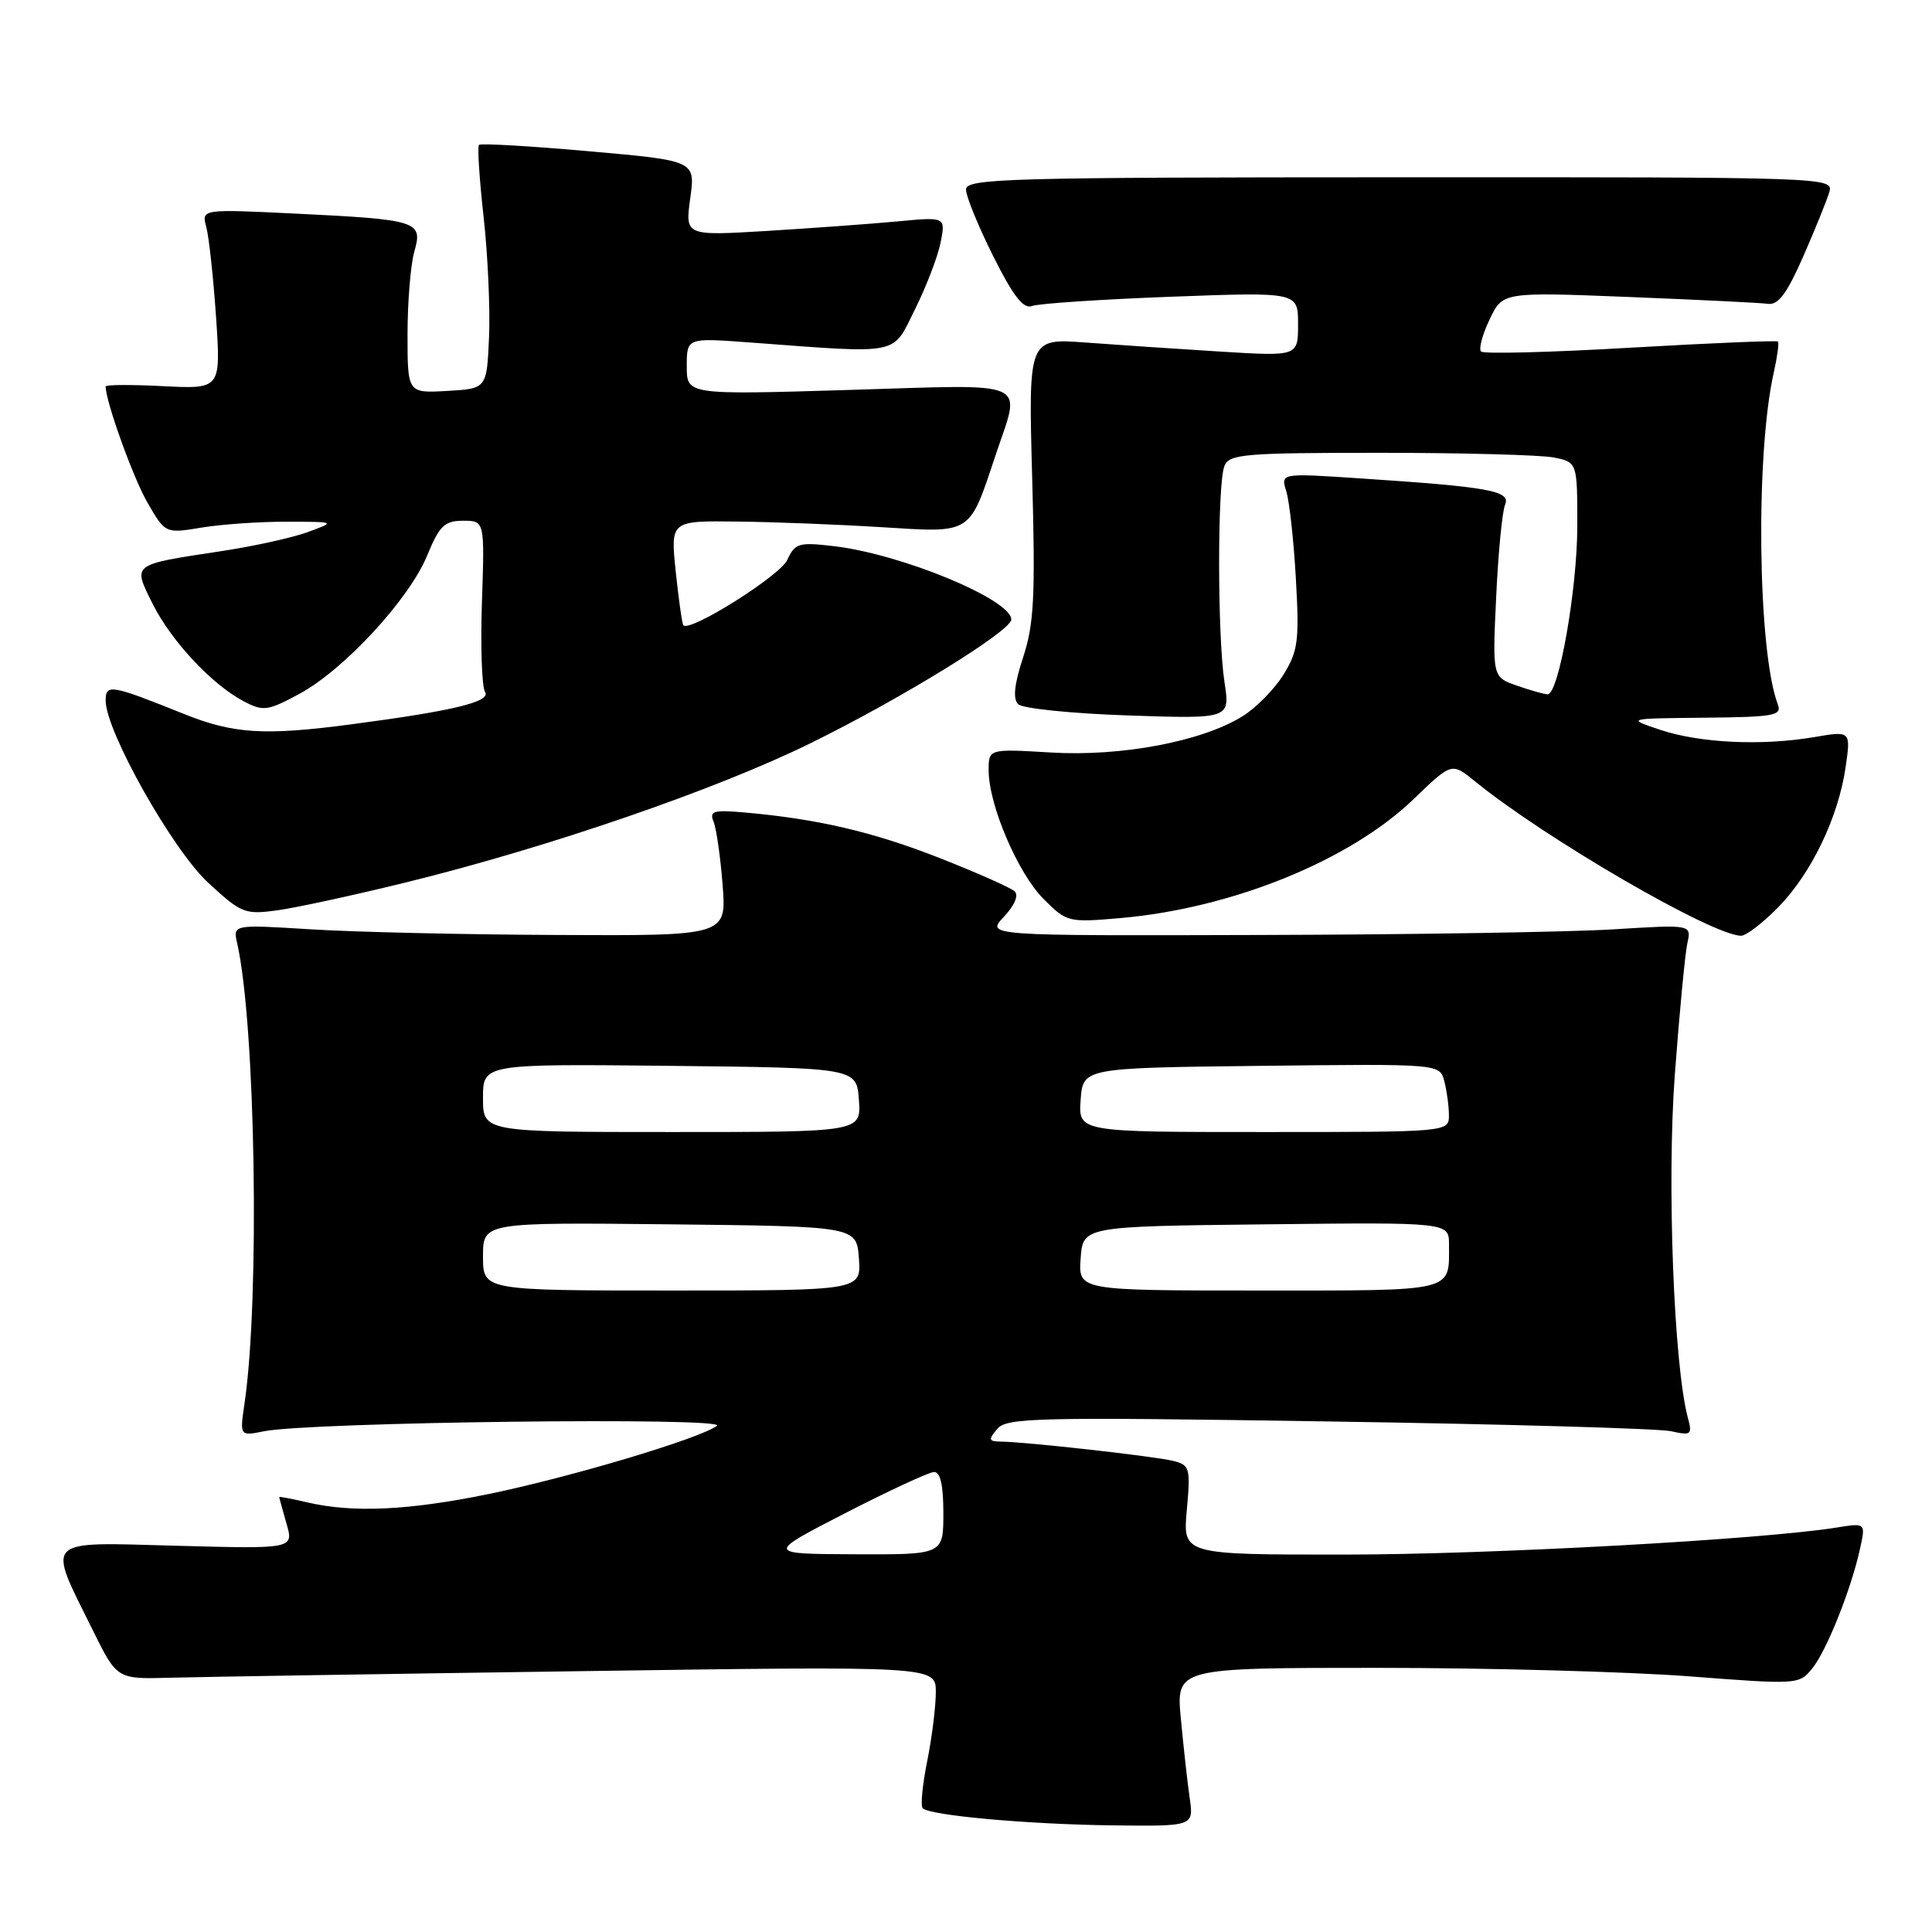 <?xml version="1.0" encoding="UTF-8" standalone="no"?>
<!DOCTYPE svg PUBLIC "-//W3C//DTD SVG 1.1//EN" "http://www.w3.org/Graphics/SVG/1.1/DTD/svg11.dtd" >
<svg xmlns="http://www.w3.org/2000/svg" xmlns:xlink="http://www.w3.org/1999/xlink" version="1.1" viewBox="0 0 256 256">
 <g >
 <path fill="currentColor"
d=" M 157.64 238.25 C 157.34 236.19 156.82 231.46 156.47 227.75 C 155.84 221.00 155.84 221.00 182.52 221.00 C 197.20 221.00 215.77 221.51 223.79 222.12 C 238.21 223.23 238.40 223.22 240.13 221.08 C 242.05 218.72 245.33 210.47 246.48 205.14 C 247.21 201.79 247.21 201.79 243.35 202.41 C 233.34 204.01 197.34 205.99 178.11 205.99 C 156.72 206.00 156.72 206.00 157.26 200.08 C 157.76 194.52 157.66 194.13 155.47 193.58 C 153.05 192.97 135.89 191.05 132.63 191.02 C 131.00 191.00 130.93 190.78 132.13 189.35 C 133.38 187.84 137.21 187.75 176.00 188.35 C 199.37 188.70 219.81 189.29 221.40 189.64 C 224.09 190.24 224.26 190.11 223.66 187.90 C 221.79 180.96 220.86 156.70 221.92 142.43 C 222.53 134.22 223.28 126.38 223.58 125.00 C 224.14 122.50 224.14 122.50 213.82 123.14 C 208.14 123.50 187.11 123.84 167.08 123.89 C 130.65 124.00 130.65 124.00 133.01 121.49 C 134.45 119.96 135.01 118.63 134.44 118.10 C 133.92 117.62 129.45 115.64 124.50 113.69 C 115.69 110.23 108.33 108.51 98.69 107.66 C 94.54 107.29 93.97 107.46 94.55 108.87 C 94.92 109.76 95.46 113.54 95.75 117.25 C 96.27 124.00 96.27 124.00 73.88 123.89 C 61.57 123.84 46.86 123.50 41.18 123.14 C 30.86 122.50 30.86 122.50 31.43 125.00 C 33.86 135.78 34.44 172.01 32.41 185.90 C 31.76 190.30 31.76 190.30 34.98 189.65 C 41.16 188.42 96.62 187.75 95.00 188.93 C 92.64 190.65 75.46 195.77 64.64 197.99 C 54.08 200.14 46.77 200.48 40.75 199.08 C 38.69 198.60 37.00 198.28 37.00 198.36 C 37.00 198.45 37.43 200.03 37.96 201.88 C 38.93 205.24 38.93 205.24 23.41 204.82 C 5.53 204.34 6.19 203.68 12.29 216.00 C 15.50 222.50 15.50 222.50 22.50 222.31 C 26.35 222.20 50.76 221.81 76.75 221.44 C 124.00 220.76 124.00 220.76 124.00 224.21 C 124.00 226.11 123.49 230.23 122.86 233.36 C 122.23 236.49 121.96 239.30 122.26 239.60 C 123.23 240.56 136.15 241.73 147.34 241.87 C 158.18 242.00 158.18 242.00 157.64 238.25 Z  M 235.59 120.25 C 239.99 115.78 243.59 108.31 244.55 101.67 C 245.25 96.84 245.25 96.84 240.38 97.67 C 233.45 98.85 225.24 98.46 220.00 96.71 C 215.50 95.20 215.50 95.20 225.86 95.10 C 235.10 95.01 236.14 94.82 235.57 93.33 C 232.91 86.38 232.58 60.22 235.03 49.38 C 235.50 47.28 235.75 45.42 235.59 45.26 C 235.43 45.09 226.64 45.46 216.07 46.07 C 205.50 46.69 196.58 46.92 196.25 46.58 C 195.91 46.25 196.42 44.34 197.38 42.33 C 199.11 38.69 199.11 38.69 215.81 39.35 C 224.99 39.72 233.31 40.12 234.29 40.26 C 235.63 40.44 236.81 38.84 238.93 34.00 C 240.50 30.42 242.05 26.59 242.38 25.49 C 242.98 23.49 242.64 23.47 185.49 23.49 C 133.23 23.50 128.00 23.65 128.00 25.12 C 128.00 26.00 129.62 29.97 131.60 33.93 C 134.26 39.25 135.61 40.98 136.74 40.55 C 137.58 40.22 145.86 39.67 155.14 39.32 C 172.00 38.69 172.00 38.69 172.00 42.95 C 172.00 47.22 172.00 47.22 161.75 46.59 C 156.11 46.24 148.07 45.70 143.88 45.39 C 136.26 44.82 136.26 44.82 136.77 63.33 C 137.20 79.03 137.02 82.64 135.58 87.06 C 134.40 90.66 134.19 92.59 134.91 93.31 C 135.48 93.88 142.03 94.55 149.47 94.80 C 163.00 95.26 163.00 95.26 162.25 90.38 C 161.31 84.26 161.30 64.09 162.24 61.75 C 162.87 60.17 164.82 60.00 182.84 60.00 C 193.79 60.00 204.16 60.28 205.88 60.62 C 209.00 61.25 209.00 61.25 209.00 69.68 C 209.00 78.05 206.54 92.00 205.07 92.00 C 204.65 92.00 202.83 91.49 201.03 90.86 C 197.75 89.72 197.75 89.72 198.25 79.11 C 198.52 73.27 199.05 67.77 199.43 66.89 C 200.21 65.03 197.39 64.52 180.09 63.38 C 169.69 62.69 169.69 62.69 170.44 65.10 C 170.85 66.42 171.43 71.64 171.71 76.69 C 172.18 84.91 172.00 86.26 170.07 89.39 C 168.87 91.32 166.43 93.81 164.62 94.92 C 159.23 98.26 148.57 100.27 139.25 99.71 C 131.00 99.22 131.00 99.22 131.00 102.07 C 131.00 106.64 134.87 115.72 138.28 119.12 C 141.35 122.20 141.55 122.25 148.46 121.65 C 163.25 120.36 178.86 114.03 187.32 105.88 C 192.36 101.02 192.36 101.02 195.43 103.52 C 204.72 111.09 226.91 123.97 230.70 123.99 C 231.36 124.00 233.56 122.31 235.59 120.25 Z  M 53.89 116.90 C 72.64 112.29 94.96 104.61 107.42 98.47 C 119.46 92.55 134.00 83.59 134.00 82.09 C 134.00 79.44 119.46 73.42 110.51 72.37 C 105.83 71.82 105.34 71.97 104.32 74.19 C 103.37 76.29 91.41 83.81 90.55 82.85 C 90.38 82.66 89.93 79.46 89.54 75.75 C 88.84 69.00 88.84 69.00 97.67 69.11 C 102.53 69.16 111.18 69.50 116.89 69.86 C 128.88 70.60 128.38 70.92 131.93 60.28 C 135.30 50.18 137.00 50.93 112.50 51.67 C 91.00 52.32 91.00 52.32 91.00 48.54 C 91.00 44.76 91.00 44.76 99.25 45.37 C 119.61 46.88 118.16 47.17 121.24 40.99 C 122.74 37.97 124.27 33.98 124.64 32.12 C 125.30 28.73 125.30 28.73 118.90 29.34 C 115.38 29.67 107.61 30.23 101.64 30.60 C 90.78 31.25 90.78 31.25 91.46 26.27 C 92.15 21.29 92.15 21.29 78.02 20.04 C 70.24 19.35 63.70 18.97 63.47 19.20 C 63.24 19.42 63.52 23.71 64.08 28.73 C 64.64 33.75 64.96 40.93 64.80 44.68 C 64.50 51.50 64.50 51.50 59.25 51.80 C 54.00 52.10 54.00 52.10 54.00 44.30 C 54.00 40.00 54.41 35.07 54.90 33.33 C 56.06 29.30 55.41 29.10 39.09 28.30 C 26.69 27.70 26.69 27.70 27.34 30.10 C 27.69 31.42 28.27 36.79 28.63 42.03 C 29.27 51.55 29.27 51.55 21.64 51.17 C 17.44 50.95 14.00 50.97 14.00 51.21 C 14.00 53.19 17.64 63.32 19.54 66.60 C 21.91 70.70 21.91 70.70 26.70 69.91 C 29.34 69.47 34.42 69.12 38.00 69.13 C 44.50 69.14 44.50 69.14 40.82 70.49 C 38.80 71.24 33.62 72.38 29.32 73.03 C 17.34 74.85 17.58 74.67 20.20 79.96 C 22.66 84.91 28.10 90.74 32.34 92.95 C 34.89 94.28 35.48 94.20 39.65 91.95 C 45.58 88.76 54.23 79.39 56.61 73.59 C 58.23 69.66 58.90 69.01 61.36 69.00 C 64.22 69.00 64.22 69.00 63.86 79.75 C 63.66 85.66 63.85 91.03 64.27 91.68 C 65.10 92.97 60.12 94.19 46.68 95.96 C 35.07 97.50 30.97 97.25 24.42 94.62 C 14.68 90.71 14.00 90.59 14.00 92.83 C 14.00 96.87 22.87 112.63 27.60 116.98 C 31.99 121.03 32.44 121.21 36.78 120.62 C 39.29 120.27 46.99 118.60 53.89 116.90 Z  M 112.00 200.50 C 117.78 197.53 123.06 195.08 123.75 195.05 C 124.60 195.02 125.00 196.74 125.00 200.50 C 125.00 206.00 125.00 206.00 113.25 205.95 C 101.50 205.90 101.50 205.90 112.00 200.50 Z  M 64.00 166.48 C 64.00 161.97 64.00 161.97 88.75 162.23 C 113.50 162.50 113.50 162.50 113.81 166.75 C 114.11 171.00 114.11 171.00 89.06 171.00 C 64.00 171.00 64.00 171.00 64.00 166.48 Z  M 143.19 166.75 C 143.50 162.50 143.50 162.50 167.75 162.23 C 192.00 161.96 192.00 161.96 192.00 164.90 C 192.00 171.26 193.09 171.00 166.84 171.00 C 142.89 171.00 142.89 171.00 143.19 166.75 Z  M 64.00 145.48 C 64.00 140.97 64.00 140.97 88.75 141.23 C 113.50 141.50 113.50 141.50 113.81 145.75 C 114.11 150.00 114.11 150.00 89.06 150.00 C 64.00 150.00 64.00 150.00 64.00 145.48 Z  M 143.19 145.75 C 143.50 141.50 143.50 141.50 167.13 141.23 C 190.76 140.96 190.76 140.96 191.37 143.23 C 191.70 144.48 191.98 146.51 191.99 147.75 C 192.00 150.00 192.00 150.00 167.44 150.00 C 142.89 150.00 142.89 150.00 143.19 145.75 Z "/>
</g>
</svg>